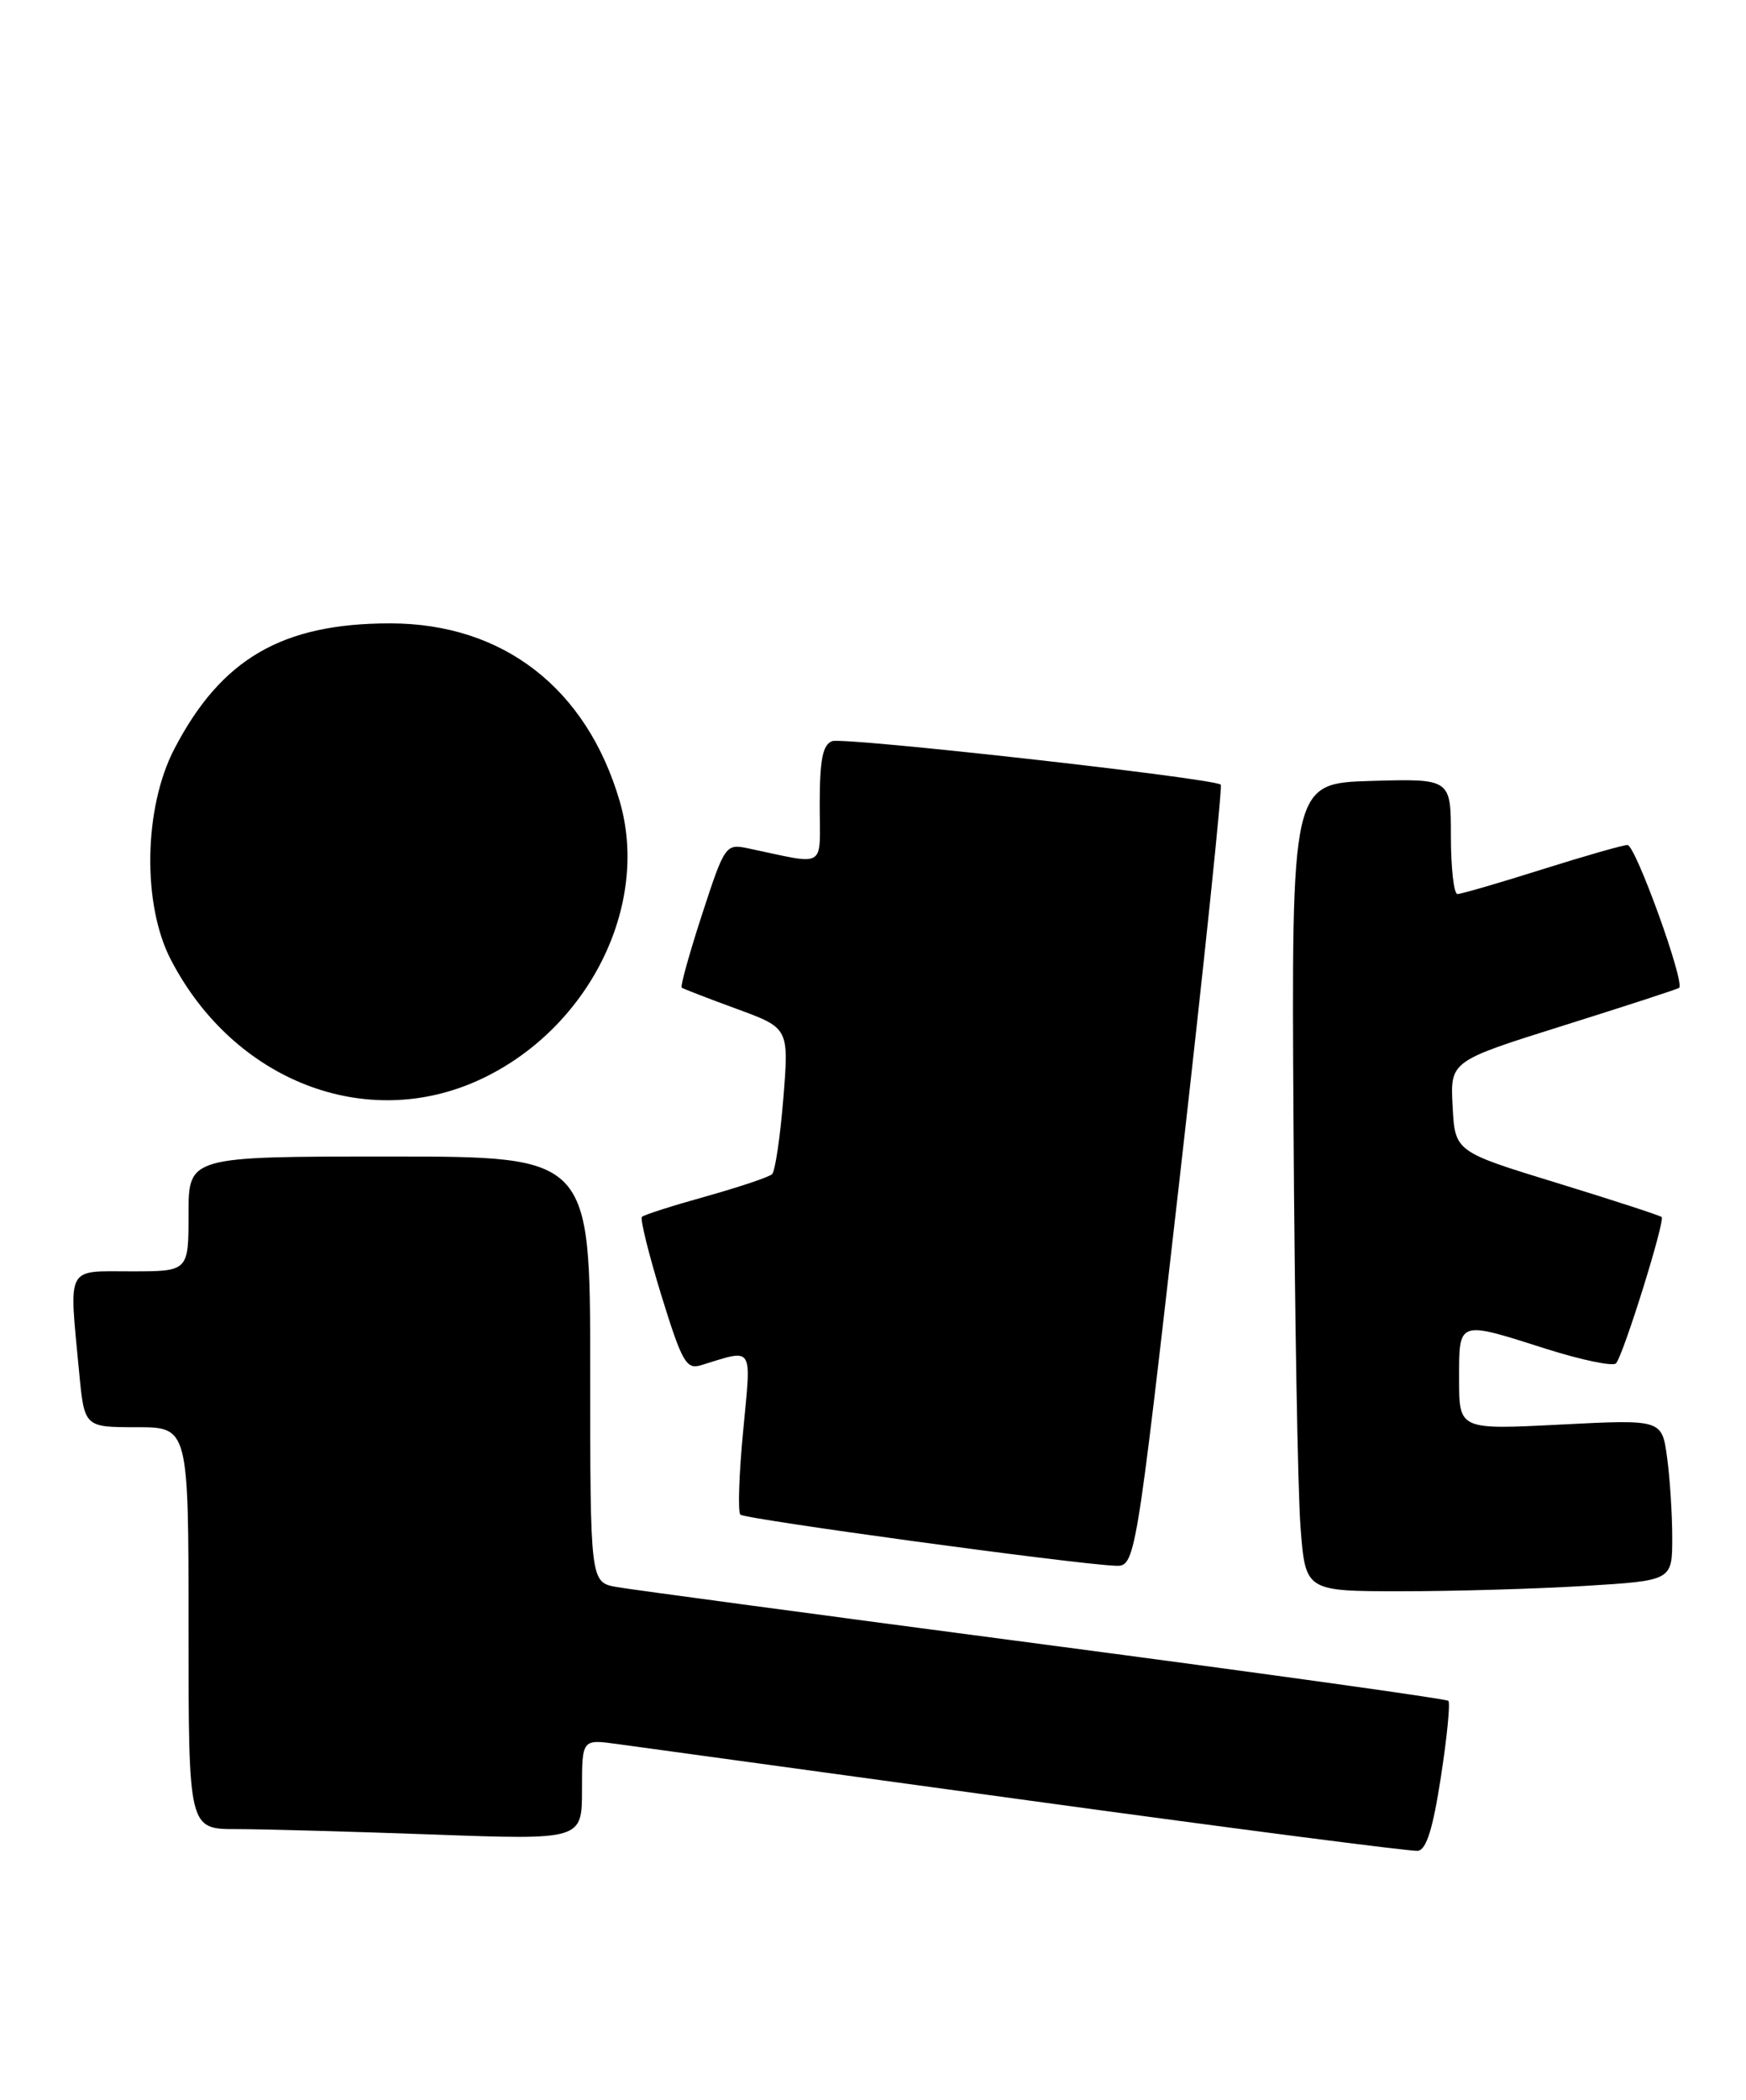 <?xml version="1.0" encoding="UTF-8" standalone="no"?>
<!DOCTYPE svg PUBLIC "-//W3C//DTD SVG 1.1//EN" "http://www.w3.org/Graphics/SVG/1.1/DTD/svg11.dtd" >
<svg xmlns="http://www.w3.org/2000/svg" xmlns:xlink="http://www.w3.org/1999/xlink" version="1.1" viewBox="0 0 213 256">
 <g >
 <path fill="currentColor"
d=" M 175.78 216.64 C 176.53 211.78 176.94 207.60 176.69 207.36 C 176.45 207.12 154.26 204.03 127.38 200.49 C 100.49 196.95 77.04 193.80 75.25 193.49 C 72.00 192.91 72.00 192.91 72.00 166.95 C 72.00 141.00 72.00 141.00 47.50 141.00 C 23.00 141.00 23.00 141.00 23.00 148.00 C 23.00 155.00 23.00 155.00 16.00 155.00 C 7.97 155.00 8.41 154.15 9.65 167.25 C 10.29 174.00 10.29 174.00 16.64 174.00 C 23.00 174.00 23.00 174.00 23.00 198.50 C 23.00 223.00 23.00 223.00 28.84 223.00 C 32.05 223.00 42.85 223.30 52.84 223.66 C 71.00 224.32 71.00 224.32 71.00 218.18 C 71.00 212.04 71.00 212.04 75.25 212.62 C 77.59 212.94 100.20 216.04 125.50 219.51 C 150.80 222.98 172.16 225.74 172.96 225.65 C 174.01 225.53 174.81 222.95 175.78 216.64 Z  M 193.34 193.35 C 204.00 192.70 204.00 192.70 204.00 187.49 C 204.00 184.62 203.72 180.20 203.37 177.67 C 202.74 173.05 202.74 173.05 190.37 173.68 C 178.00 174.31 178.00 174.31 178.00 168.15 C 178.00 160.91 177.76 160.99 188.69 164.47 C 192.97 165.82 196.77 166.61 197.14 166.22 C 198.02 165.28 203.16 148.82 202.71 148.38 C 202.52 148.19 196.77 146.32 189.93 144.22 C 177.50 140.41 177.50 140.41 177.21 134.89 C 176.91 129.37 176.91 129.37 190.71 125.04 C 198.29 122.66 204.65 120.59 204.84 120.44 C 205.59 119.82 199.51 103.00 198.54 103.02 C 197.97 103.03 193.25 104.38 188.05 106.02 C 182.85 107.66 178.24 109.00 177.80 109.00 C 177.36 109.00 177.00 105.83 177.00 101.96 C 177.00 94.93 177.00 94.93 167.28 95.21 C 157.55 95.50 157.55 95.50 157.80 137.00 C 157.94 159.82 158.32 181.99 158.66 186.25 C 159.26 194.00 159.26 194.00 170.97 194.00 C 177.42 194.00 187.48 193.71 193.34 193.35 Z  M 143.93 143.50 C 146.90 117.38 149.15 95.85 148.92 95.66 C 147.95 94.87 102.89 89.83 101.51 90.36 C 100.36 90.80 100.00 92.63 100.00 98.09 C 100.00 106.08 101.01 105.47 91.23 103.42 C 88.53 102.86 88.40 103.04 85.64 111.50 C 84.09 116.26 82.98 120.27 83.16 120.41 C 83.35 120.55 86.37 121.72 89.87 123.00 C 96.25 125.34 96.25 125.34 95.56 133.92 C 95.18 138.64 94.56 142.79 94.19 143.15 C 93.81 143.51 90.18 144.72 86.13 145.86 C 82.07 146.99 78.55 148.11 78.31 148.36 C 78.07 148.60 79.14 152.91 80.68 157.93 C 83.19 166.04 83.72 166.99 85.50 166.45 C 92.04 164.45 91.66 163.86 90.66 174.46 C 90.15 179.75 90.00 184.34 90.32 184.66 C 90.88 185.21 130.75 190.65 136.01 190.89 C 138.51 191.00 138.51 191.00 143.93 143.50 Z  M 58.60 131.60 C 71.77 125.47 79.31 110.46 75.61 97.72 C 71.59 83.92 61.38 76.00 47.59 76.00 C 34.42 76.00 27.00 80.31 21.28 91.28 C 17.53 98.47 17.33 110.24 20.84 117.00 C 28.52 131.81 44.71 138.07 58.60 131.60 Z "/>
</g>
</svg>